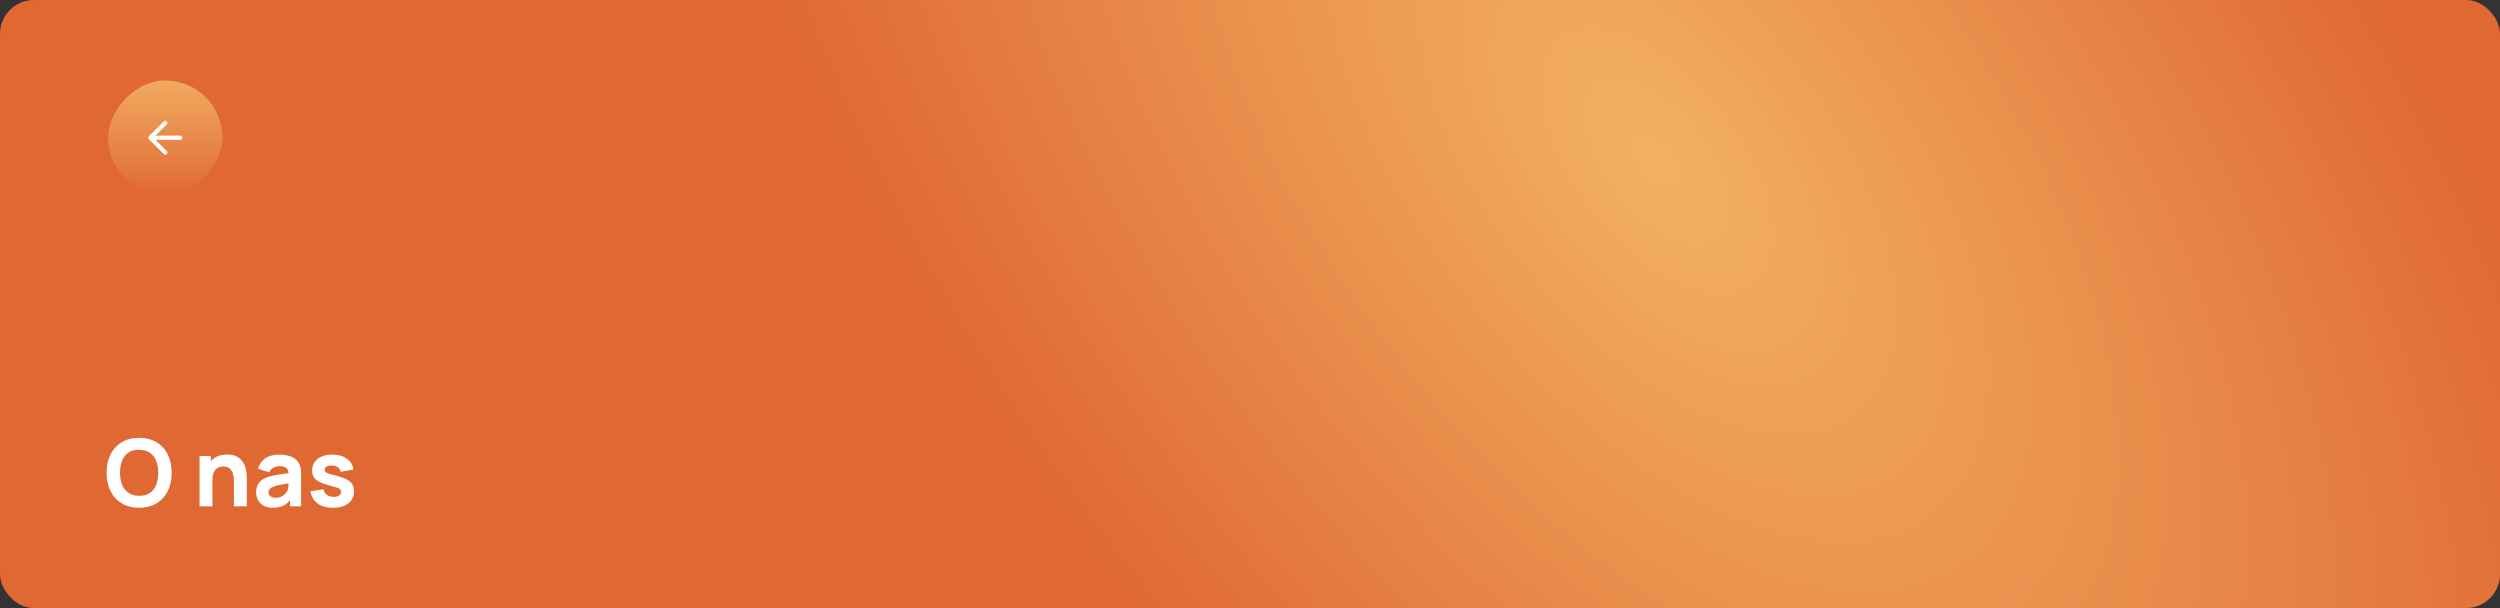 <svg width="1180" height="287" viewBox="0 0 1180 287" fill="none" xmlns="http://www.w3.org/2000/svg">
<rect x="0" y="0" width="1180" height="287" fill="#333333" stroke="none"/>
<rect width="1180" height="287" rx="16" fill="url(#paint0_radial_37_682)"/>
<path d="M65.676 239.66C62.508 239.66 59.773 238.971 57.47 237.592C55.182 236.213 53.415 234.285 52.168 231.806C50.936 229.327 50.32 226.445 50.32 223.16C50.32 219.875 50.936 216.993 52.168 214.514C53.415 212.035 55.182 210.107 57.47 208.728C59.773 207.349 62.508 206.66 65.676 206.66C68.844 206.66 71.572 207.349 73.86 208.728C76.163 210.107 77.93 212.035 79.162 214.514C80.409 216.993 81.032 219.875 81.032 223.16C81.032 226.445 80.409 229.327 79.162 231.806C77.93 234.285 76.163 236.213 73.86 237.592C71.572 238.971 68.844 239.66 65.676 239.66ZM65.676 234.028C67.685 234.057 69.357 233.625 70.692 232.73C72.027 231.835 73.024 230.567 73.684 228.924C74.359 227.281 74.696 225.36 74.696 223.16C74.696 220.96 74.359 219.053 73.684 217.44C73.024 215.827 72.027 214.573 70.692 213.678C69.357 212.783 67.685 212.321 65.676 212.292C63.667 212.263 61.995 212.695 60.66 213.59C59.325 214.485 58.321 215.753 57.646 217.396C56.986 219.039 56.656 220.96 56.656 223.16C56.656 225.36 56.986 227.267 57.646 228.88C58.321 230.493 59.325 231.747 60.66 232.642C61.995 233.537 63.667 233.999 65.676 234.028ZM110.424 239V227.78C110.424 227.237 110.395 226.548 110.336 225.712C110.278 224.861 110.094 224.011 109.786 223.16C109.478 222.309 108.972 221.598 108.268 221.026C107.579 220.454 106.596 220.168 105.32 220.168C104.807 220.168 104.257 220.249 103.67 220.41C103.084 220.571 102.534 220.887 102.02 221.356C101.507 221.811 101.082 222.485 100.744 223.38C100.422 224.275 100.26 225.463 100.26 226.944L96.828 225.316C96.828 223.439 97.21 221.679 97.972 220.036C98.735 218.393 99.879 217.066 101.404 216.054C102.944 215.042 104.88 214.536 107.212 214.536C109.075 214.536 110.593 214.851 111.766 215.482C112.94 216.113 113.849 216.912 114.494 217.88C115.154 218.848 115.624 219.86 115.902 220.916C116.181 221.957 116.35 222.911 116.408 223.776C116.467 224.641 116.496 225.272 116.496 225.668V239H110.424ZM94.188 239V215.24H99.512V223.116H100.26V239H94.188ZM128.805 239.66C127.104 239.66 125.659 239.337 124.471 238.692C123.298 238.032 122.403 237.159 121.787 236.074C121.186 234.974 120.885 233.764 120.885 232.444C120.885 231.344 121.054 230.339 121.391 229.43C121.728 228.521 122.271 227.721 123.019 227.032C123.782 226.328 124.801 225.741 126.077 225.272C126.957 224.949 128.006 224.663 129.223 224.414C130.44 224.165 131.819 223.93 133.359 223.71C134.899 223.475 136.593 223.219 138.441 222.94L136.285 224.128C136.285 222.72 135.948 221.686 135.273 221.026C134.598 220.366 133.469 220.036 131.885 220.036C131.005 220.036 130.088 220.249 129.135 220.674C128.182 221.099 127.514 221.855 127.133 222.94L121.721 221.224C122.322 219.259 123.452 217.66 125.109 216.428C126.766 215.196 129.025 214.58 131.885 214.58C133.982 214.58 135.845 214.903 137.473 215.548C139.101 216.193 140.333 217.308 141.169 218.892C141.638 219.772 141.917 220.652 142.005 221.532C142.093 222.412 142.137 223.395 142.137 224.48V239H136.901V234.116L137.649 235.128C136.49 236.727 135.236 237.885 133.887 238.604C132.552 239.308 130.858 239.66 128.805 239.66ZM130.081 234.952C131.181 234.952 132.105 234.761 132.853 234.38C133.616 233.984 134.217 233.537 134.657 233.038C135.112 232.539 135.42 232.121 135.581 231.784C135.889 231.139 136.065 230.391 136.109 229.54C136.168 228.675 136.197 227.956 136.197 227.384L137.957 227.824C136.182 228.117 134.745 228.367 133.645 228.572C132.545 228.763 131.658 228.939 130.983 229.1C130.308 229.261 129.714 229.437 129.201 229.628C128.614 229.863 128.138 230.119 127.771 230.398C127.419 230.662 127.155 230.955 126.979 231.278C126.818 231.601 126.737 231.96 126.737 232.356C126.737 232.899 126.869 233.368 127.133 233.764C127.412 234.145 127.8 234.439 128.299 234.644C128.798 234.849 129.392 234.952 130.081 234.952ZM157.141 239.66C154.149 239.66 151.729 238.985 149.881 237.636C148.048 236.272 146.933 234.351 146.537 231.872L152.653 230.948C152.903 232.063 153.453 232.935 154.303 233.566C155.169 234.197 156.261 234.512 157.581 234.512C158.667 234.512 159.503 234.307 160.089 233.896C160.676 233.471 160.969 232.884 160.969 232.136C160.969 231.667 160.852 231.293 160.617 231.014C160.383 230.721 159.855 230.435 159.033 230.156C158.227 229.877 156.965 229.511 155.249 229.056C153.313 228.557 151.766 228 150.607 227.384C149.449 226.768 148.613 226.035 148.099 225.184C147.586 224.319 147.329 223.277 147.329 222.06C147.329 220.535 147.718 219.215 148.495 218.1C149.273 216.971 150.365 216.105 151.773 215.504C153.196 214.888 154.868 214.58 156.789 214.58C158.652 214.58 160.302 214.866 161.739 215.438C163.177 216.01 164.335 216.824 165.215 217.88C166.11 218.936 166.66 220.183 166.865 221.62L160.749 222.72C160.647 221.84 160.265 221.143 159.605 220.63C158.945 220.117 158.051 219.816 156.921 219.728C155.821 219.655 154.934 219.801 154.259 220.168C153.599 220.535 153.269 221.063 153.269 221.752C153.269 222.163 153.409 222.507 153.687 222.786C153.981 223.065 154.575 223.351 155.469 223.644C156.379 223.937 157.757 224.319 159.605 224.788C161.409 225.257 162.854 225.807 163.939 226.438C165.039 227.054 165.839 227.802 166.337 228.682C166.836 229.547 167.085 230.596 167.085 231.828C167.085 234.263 166.205 236.177 164.445 237.57C162.685 238.963 160.251 239.66 157.141 239.66Z" fill="white"/>
<rect width="54" height="54" rx="27" transform="matrix(-1 0 0 1 105 38)" fill="url(#paint1_linear_37_682)"/>
<path d="M85 65H71M71 65L78 58M71 65L78 72" stroke="white" stroke-width="2" stroke-linecap="round" stroke-linejoin="round"/>
<defs>
<radialGradient id="paint0_radial_37_682" cx="0" cy="0" r="1" gradientUnits="userSpaceOnUse" gradientTransform="translate(782.885 76.515) rotate(141.551) scale(324.524 628.275)">
<stop stop-color="#F2B163"/>
<stop offset="1" stop-color="#E06933"/>
</radialGradient>
<linearGradient id="paint1_linear_37_682" x1="27" y1="0" x2="27" y2="54" gradientUnits="userSpaceOnUse">
<stop stop-color="#F1AB60"/>
<stop offset="1" stop-color="#E06A34"/>
</linearGradient>
</defs>
</svg>
